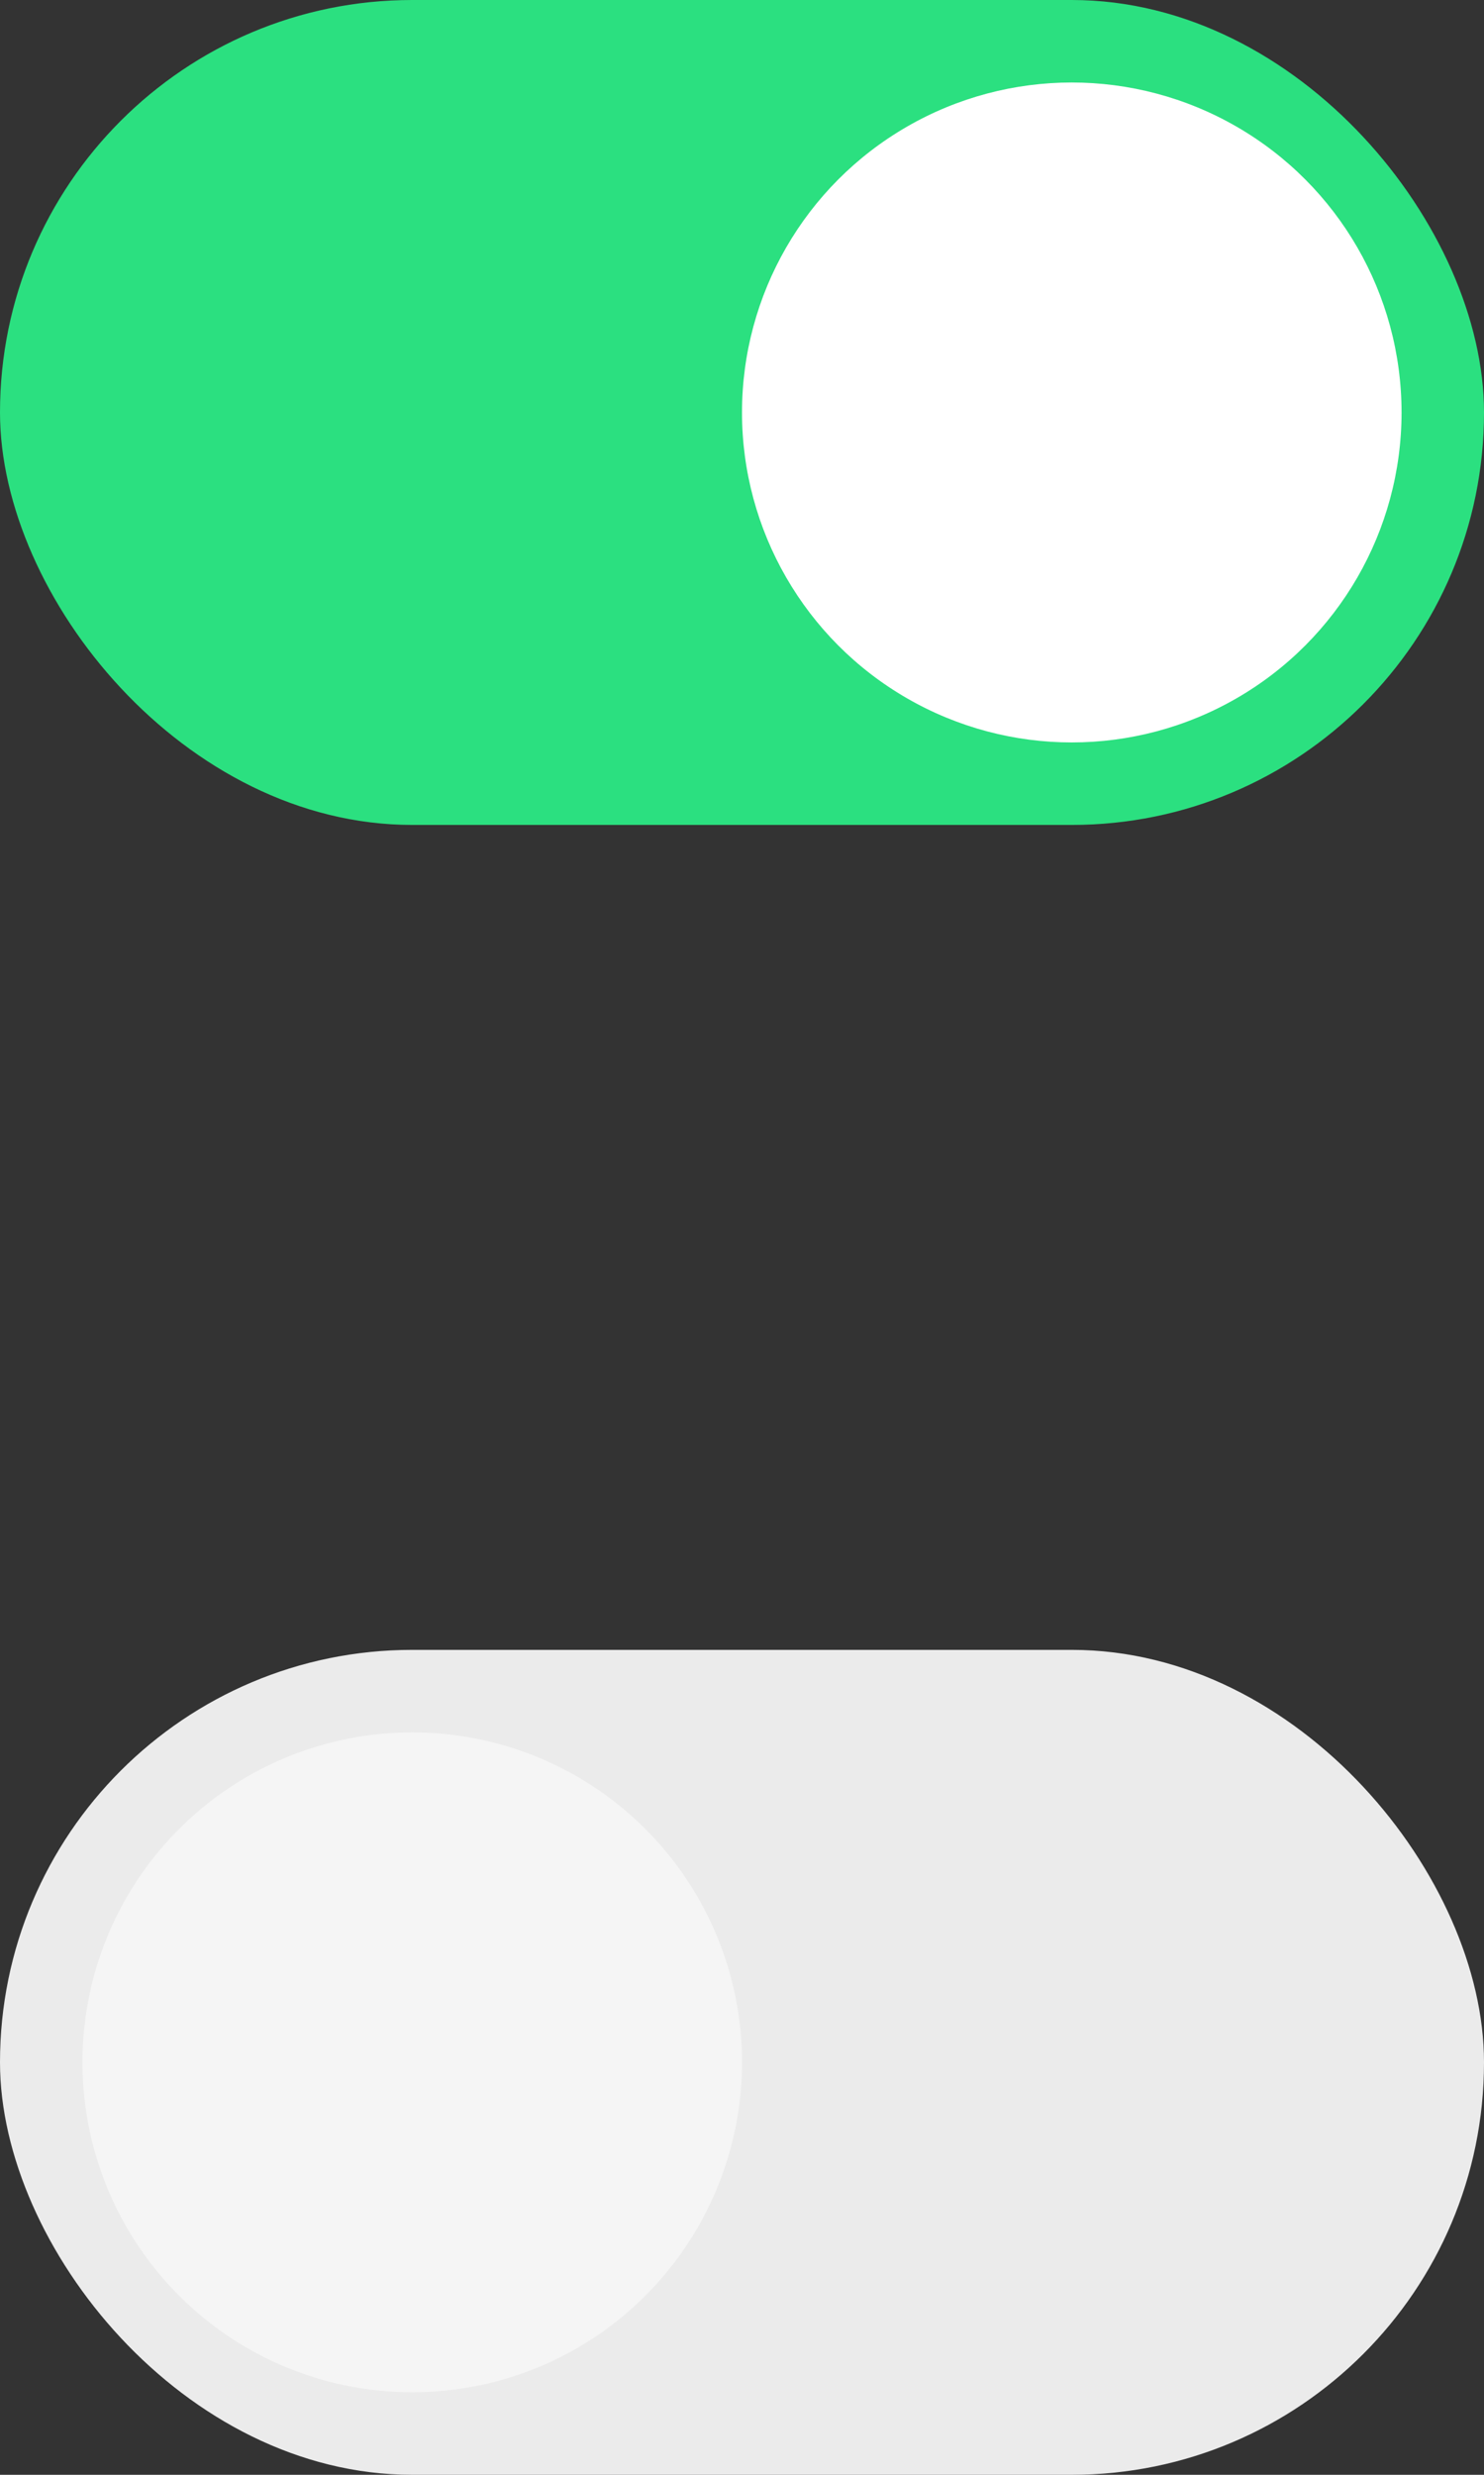 <svg width="36" height="60" viewBox="0 0 36 60" fill="none" xmlns="http://www.w3.org/2000/svg">
<rect x="0" y="0" width="36" height="60" fill="#333333" stroke="none"/>
<rect width="36" height="20" rx="10" fill="#2BE080"/>
<circle cx="26" cy="10" r="8" fill="white"/>
<rect y="40" width="36" height="20" rx="10" fill="#EBEBEB"/>
<circle cx="10" cy="50" r="8" fill="#F5F5F5"/>
</svg>

